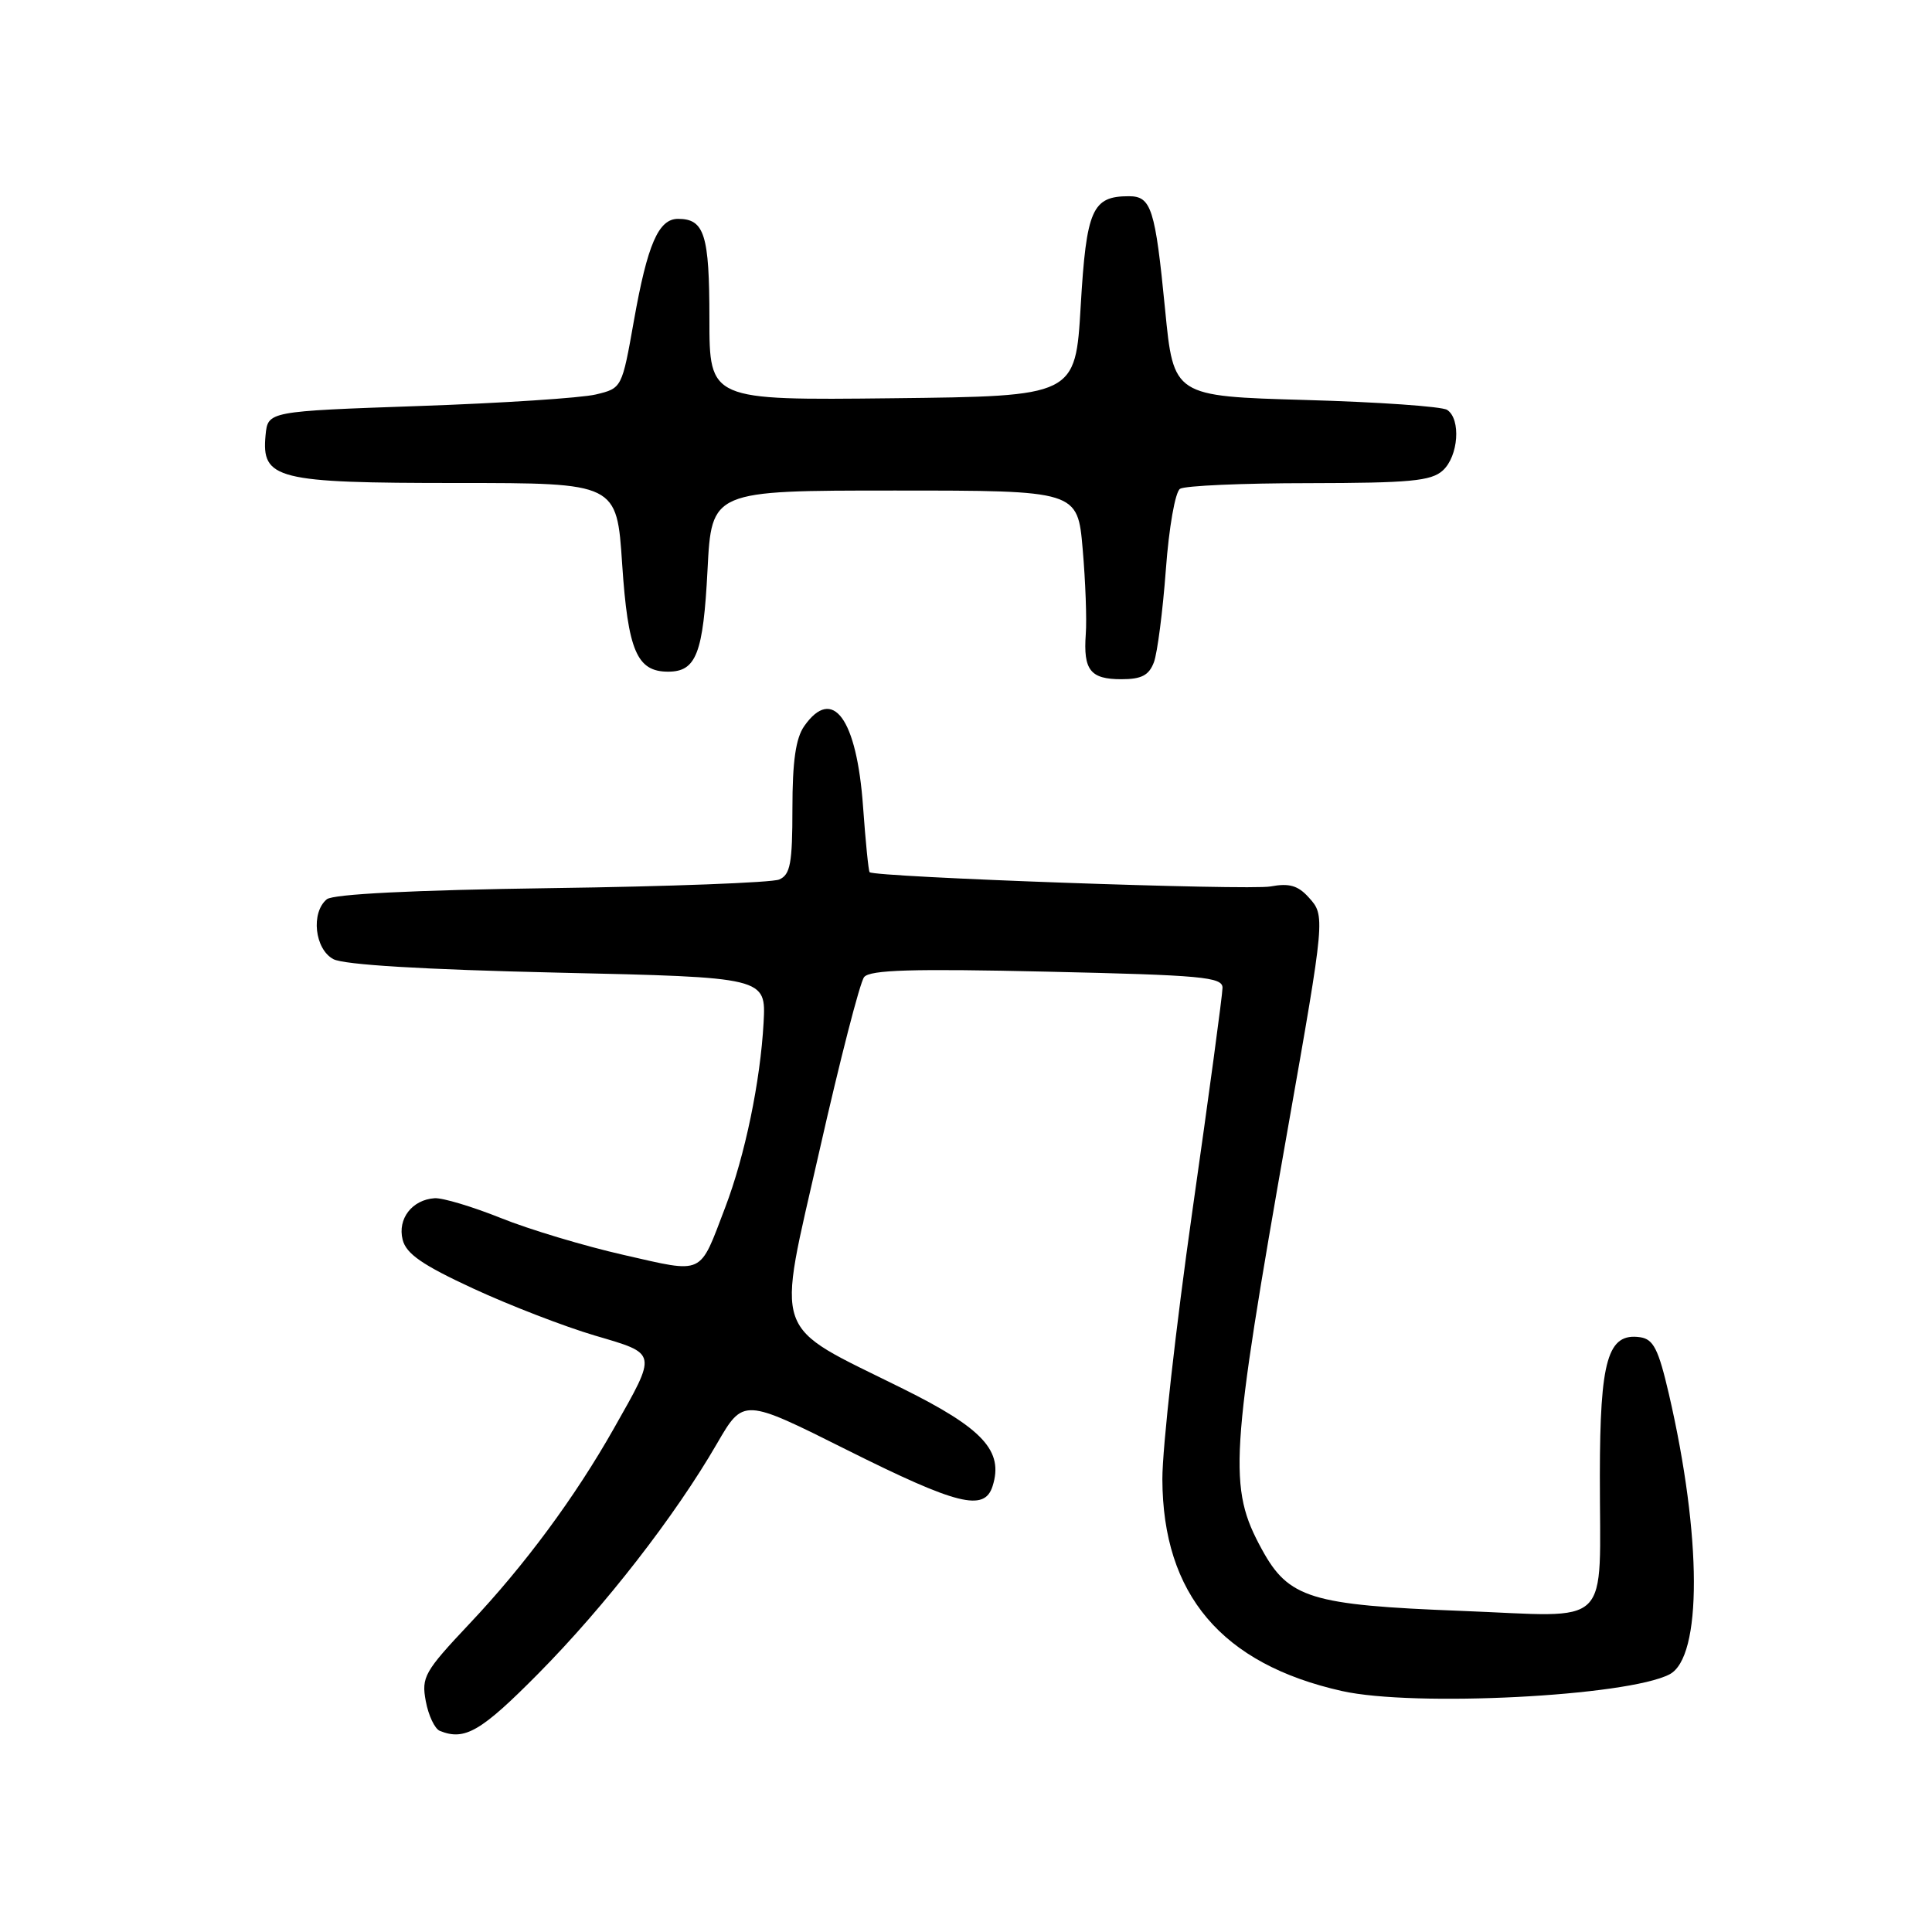 <?xml version="1.0" encoding="UTF-8" standalone="no"?>
<!DOCTYPE svg PUBLIC "-//W3C//DTD SVG 1.1//EN" "http://www.w3.org/Graphics/SVG/1.1/DTD/svg11.dtd" >
<svg xmlns="http://www.w3.org/2000/svg" xmlns:xlink="http://www.w3.org/1999/xlink" version="1.1" viewBox="0 0 256 256">
 <g >
 <path fill="currentColor"
d=" M 71.34 221.75 C 80.18 212.81 89.45 200.88 95.00 191.29 C 98.50 185.25 98.50 185.25 112.24 192.13 C 126.86 199.44 130.44 200.33 131.52 196.93 C 133.01 192.26 130.28 189.29 119.64 184.01 C 102.01 175.25 102.87 177.70 108.59 152.44 C 111.29 140.49 113.95 130.15 114.50 129.47 C 115.27 128.51 120.90 128.34 138.75 128.75 C 159.27 129.21 162.00 129.46 161.99 130.89 C 161.99 131.77 160.19 145.10 157.99 160.50 C 155.80 175.90 154.01 191.88 154.02 196.00 C 154.07 211.28 161.88 220.50 177.82 224.07 C 187.36 226.21 215.62 224.77 221.22 221.86 C 225.56 219.60 225.52 203.64 221.13 184.69 C 219.75 178.76 219.09 177.45 217.33 177.19 C 213.04 176.58 212.00 180.15 211.99 195.47 C 211.97 216.16 213.93 214.23 193.62 213.45 C 173.67 212.68 170.75 211.78 167.21 205.31 C 162.71 197.08 162.95 193.17 170.65 149.50 C 175.60 121.44 175.61 121.33 173.41 118.91 C 171.99 117.33 170.82 117.00 168.35 117.46 C 165.48 118.00 115.90 116.23 115.23 115.57 C 115.08 115.42 114.69 111.51 114.36 106.90 C 113.53 95.20 110.33 90.83 106.56 96.22 C 105.44 97.82 105.00 100.89 105.00 107.12 C 105.00 114.42 104.72 115.90 103.25 116.54 C 102.29 116.95 88.70 117.47 73.05 117.68 C 54.72 117.94 44.14 118.47 43.30 119.16 C 41.17 120.93 41.70 125.77 44.17 127.09 C 45.57 127.84 56.06 128.47 73.92 128.88 C 101.50 129.50 101.50 129.50 101.18 135.50 C 100.75 143.30 98.72 153.11 96.09 160.00 C 92.61 169.11 93.42 168.73 82.66 166.29 C 77.46 165.11 70.12 162.91 66.35 161.39 C 62.58 159.88 58.64 158.70 57.59 158.77 C 54.60 158.97 52.66 161.50 53.35 164.26 C 53.82 166.14 55.96 167.62 62.73 170.75 C 67.55 172.98 74.78 175.77 78.80 176.96 C 87.18 179.43 87.11 179.08 81.34 189.28 C 76.20 198.37 69.53 207.40 62.23 215.13 C 56.23 221.50 55.82 222.22 56.42 225.42 C 56.77 227.31 57.61 229.08 58.28 229.35 C 61.59 230.69 63.74 229.43 71.34 221.75 Z  M 152.90 87.75 C 153.36 86.51 154.07 81.00 154.48 75.50 C 154.89 69.90 155.72 65.18 156.36 64.77 C 156.99 64.36 164.66 64.02 173.42 64.02 C 186.82 64.00 189.63 63.74 191.17 62.35 C 193.26 60.46 193.61 55.52 191.75 54.31 C 191.06 53.86 182.62 53.27 173.00 53.00 C 155.50 52.50 155.50 52.50 154.38 41.00 C 153.07 27.61 152.55 26.00 149.58 26.00 C 144.72 26.00 143.95 27.75 143.20 40.52 C 142.50 52.50 142.50 52.50 118.25 52.77 C 94.00 53.04 94.00 53.04 94.00 42.22 C 94.00 31.08 93.34 29.00 89.84 29.00 C 87.25 29.00 85.79 32.39 84.00 42.47 C 82.41 51.43 82.41 51.44 78.95 52.27 C 77.05 52.73 66.50 53.42 55.50 53.80 C 35.50 54.50 35.50 54.50 35.19 57.65 C 34.63 63.51 36.60 64.00 60.59 64.00 C 81.73 64.00 81.73 64.00 82.44 74.75 C 83.21 86.24 84.39 89.00 88.53 89.00 C 92.26 89.00 93.18 86.60 93.75 75.52 C 94.29 65.00 94.29 65.00 118.54 65.00 C 142.79 65.00 142.79 65.00 143.46 72.75 C 143.83 77.01 144.02 82.09 143.87 84.04 C 143.53 88.80 144.48 90.00 148.58 90.00 C 151.26 90.00 152.24 89.49 152.90 87.75 Z "/>
</g>
</svg>
